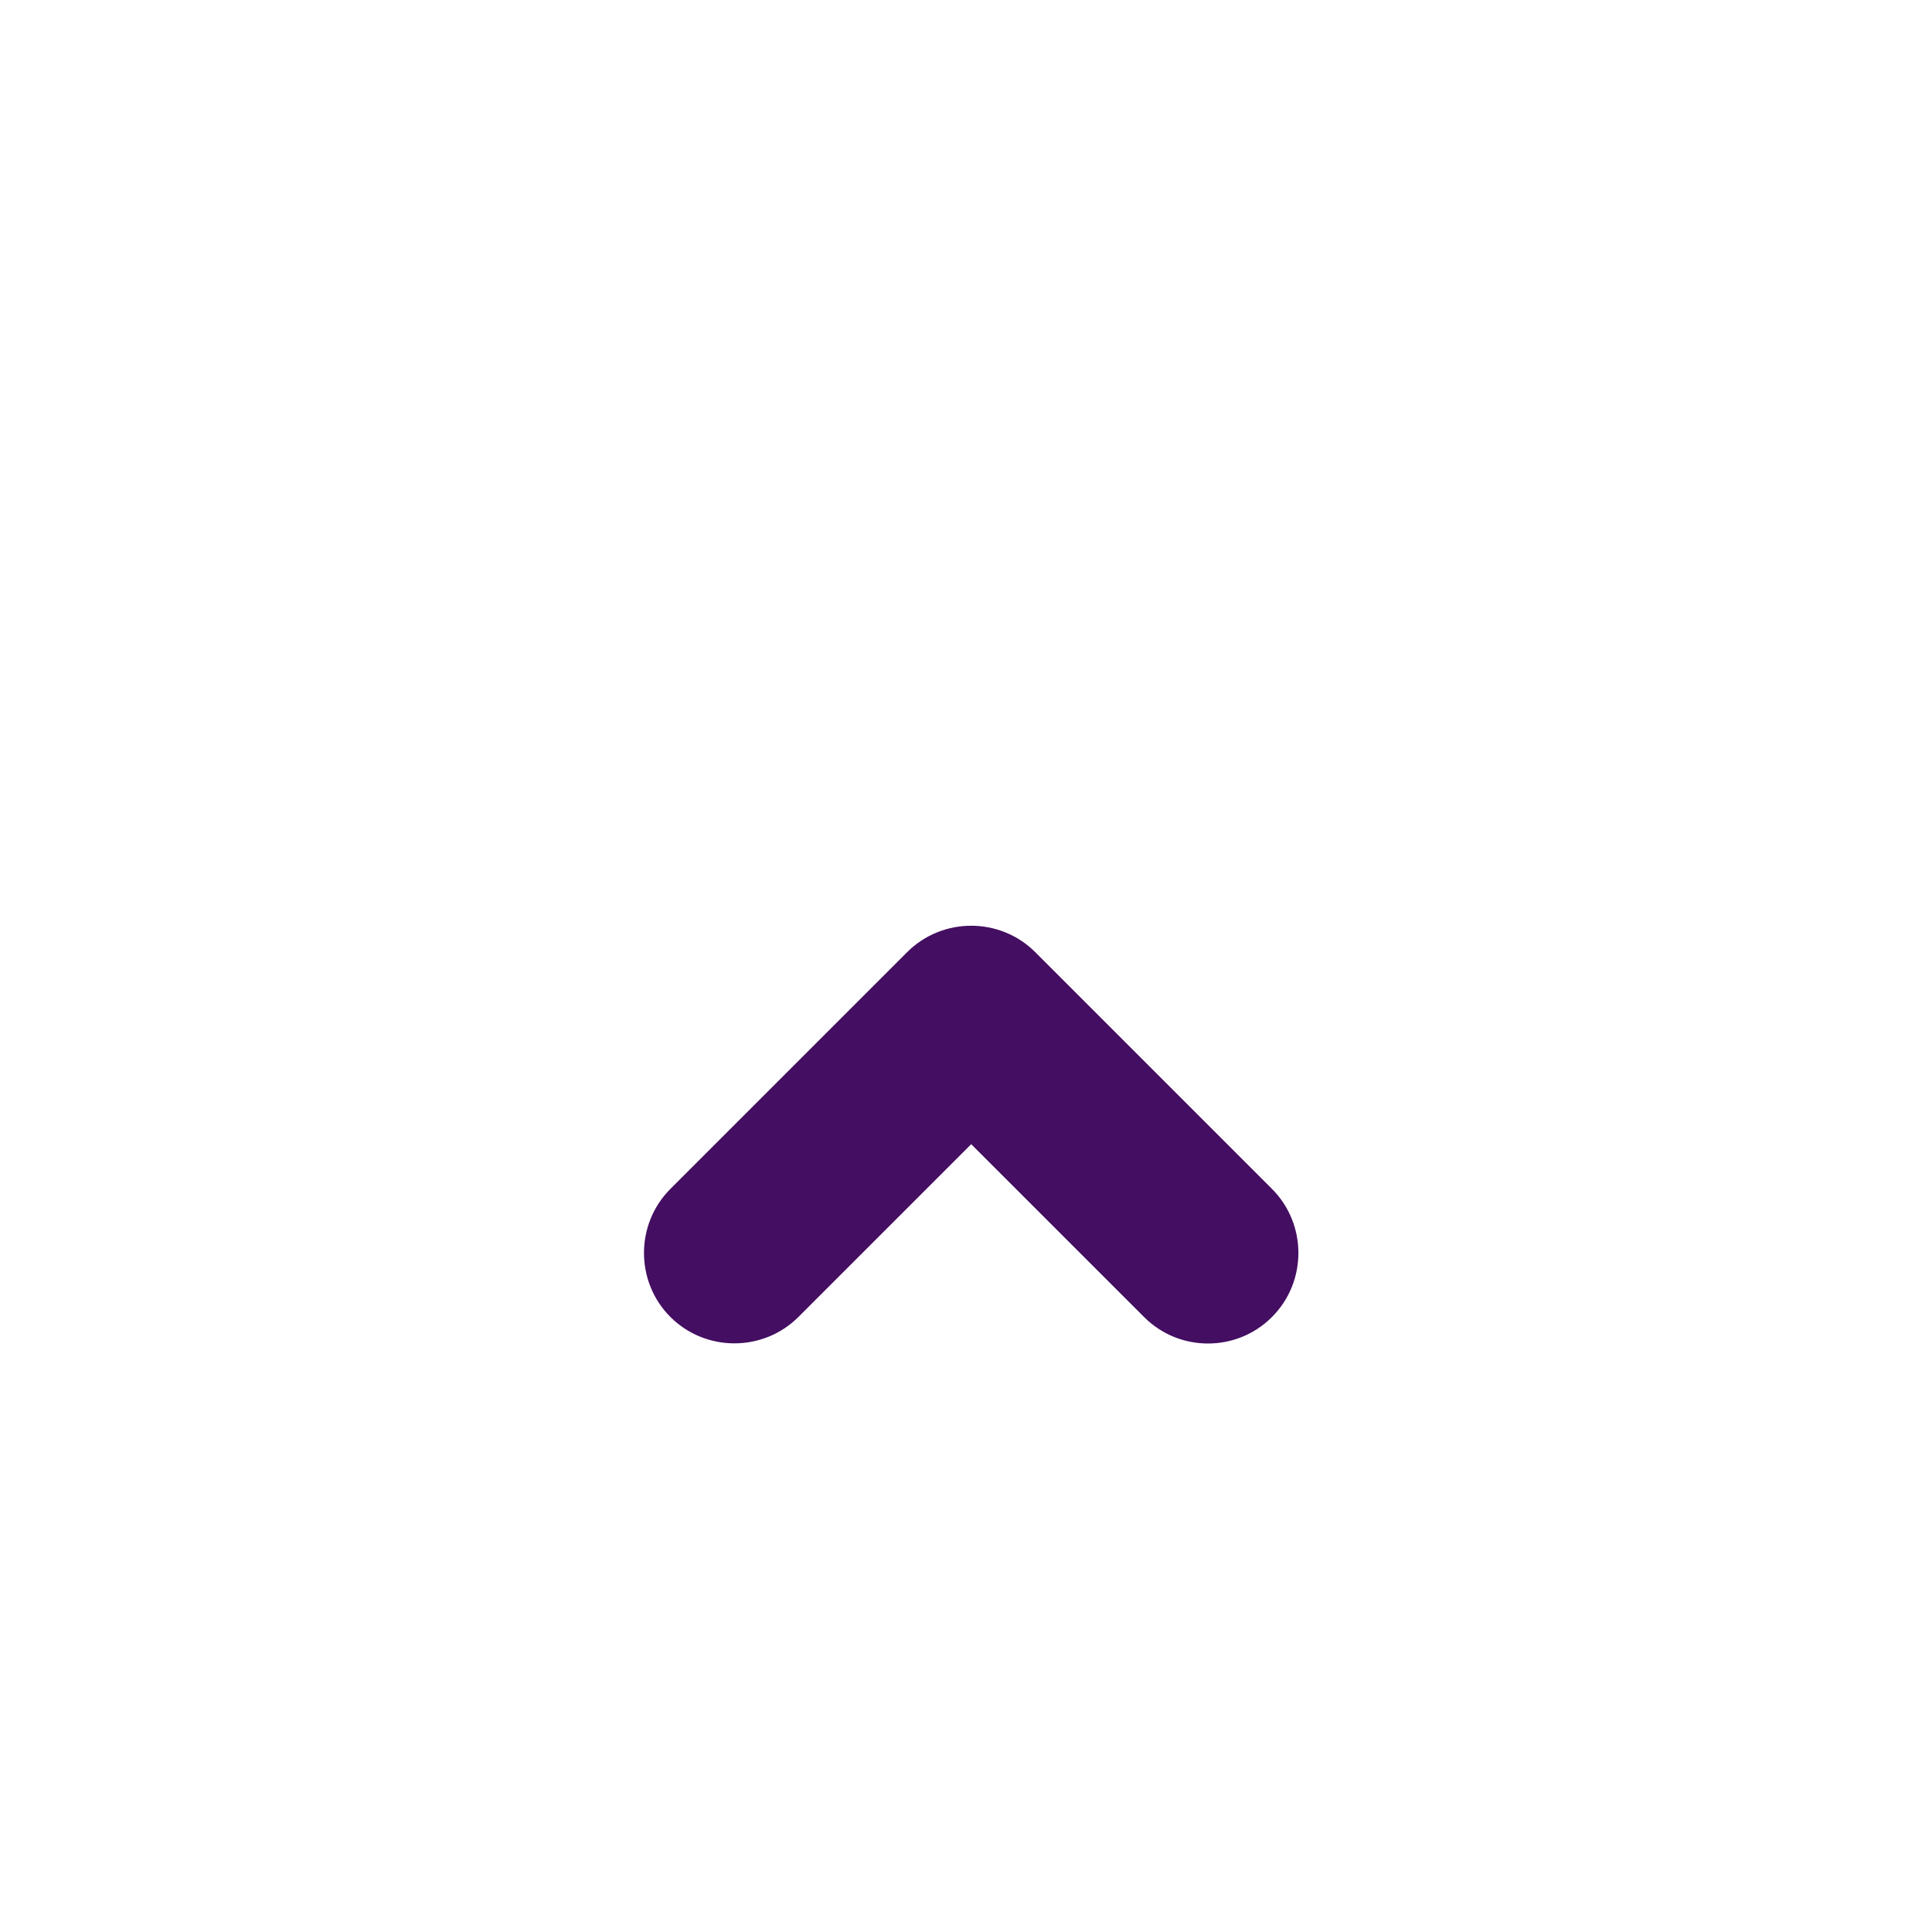 <svg width="48" height="48" viewBox="0 0 48 48" fill="none" xmlns="http://www.w3.org/2000/svg">
<g filter="url(#filter0_dd_2_486)">
<circle cx="24" cy="20" r="20" fill="white"/>
<path d="M28.776 24.366C29.124 24.715 29.57 24.879 30.012 24.879C30.455 24.879 30.901 24.715 31.249 24.366C31.928 23.688 31.928 22.571 31.249 21.892L25.366 16.009C24.688 15.33 23.571 15.33 22.892 16.009L17.009 21.892C16.33 22.571 16.33 23.688 17.009 24.366C17.688 25.045 18.804 25.045 19.483 24.366L24.129 19.72L28.776 24.366Z" fill="#440E62" stroke="#440E62"/>
</g>
<defs>
<filter id="filter0_dd_2_486" x="0" y="0" width="48" height="48" filterUnits="userSpaceOnUse" color-interpolation-filters="sRGB">
<feFlood flood-opacity="0" result="BackgroundImageFix"/>
<feColorMatrix in="SourceAlpha" type="matrix" values="0 0 0 0 0 0 0 0 0 0 0 0 0 0 0 0 0 0 127 0" result="hardAlpha"/>
<feOffset dy="4"/>
<feGaussianBlur stdDeviation="2"/>
<feComposite in2="hardAlpha" operator="out"/>
<feColorMatrix type="matrix" values="0 0 0 0 0 0 0 0 0 0 0 0 0 0 0 0 0 0 0.25 0"/>
<feBlend mode="normal" in2="BackgroundImageFix" result="effect1_dropShadow_2_486"/>
<feColorMatrix in="SourceAlpha" type="matrix" values="0 0 0 0 0 0 0 0 0 0 0 0 0 0 0 0 0 0 127 0" result="hardAlpha"/>
<feOffset dy="4"/>
<feGaussianBlur stdDeviation="2"/>
<feComposite in2="hardAlpha" operator="out"/>
<feColorMatrix type="matrix" values="0 0 0 0 0 0 0 0 0 0 0 0 0 0 0 0 0 0 0.25 0"/>
<feBlend mode="normal" in2="effect1_dropShadow_2_486" result="effect2_dropShadow_2_486"/>
<feBlend mode="normal" in="SourceGraphic" in2="effect2_dropShadow_2_486" result="shape"/>
</filter>
</defs>
</svg>
